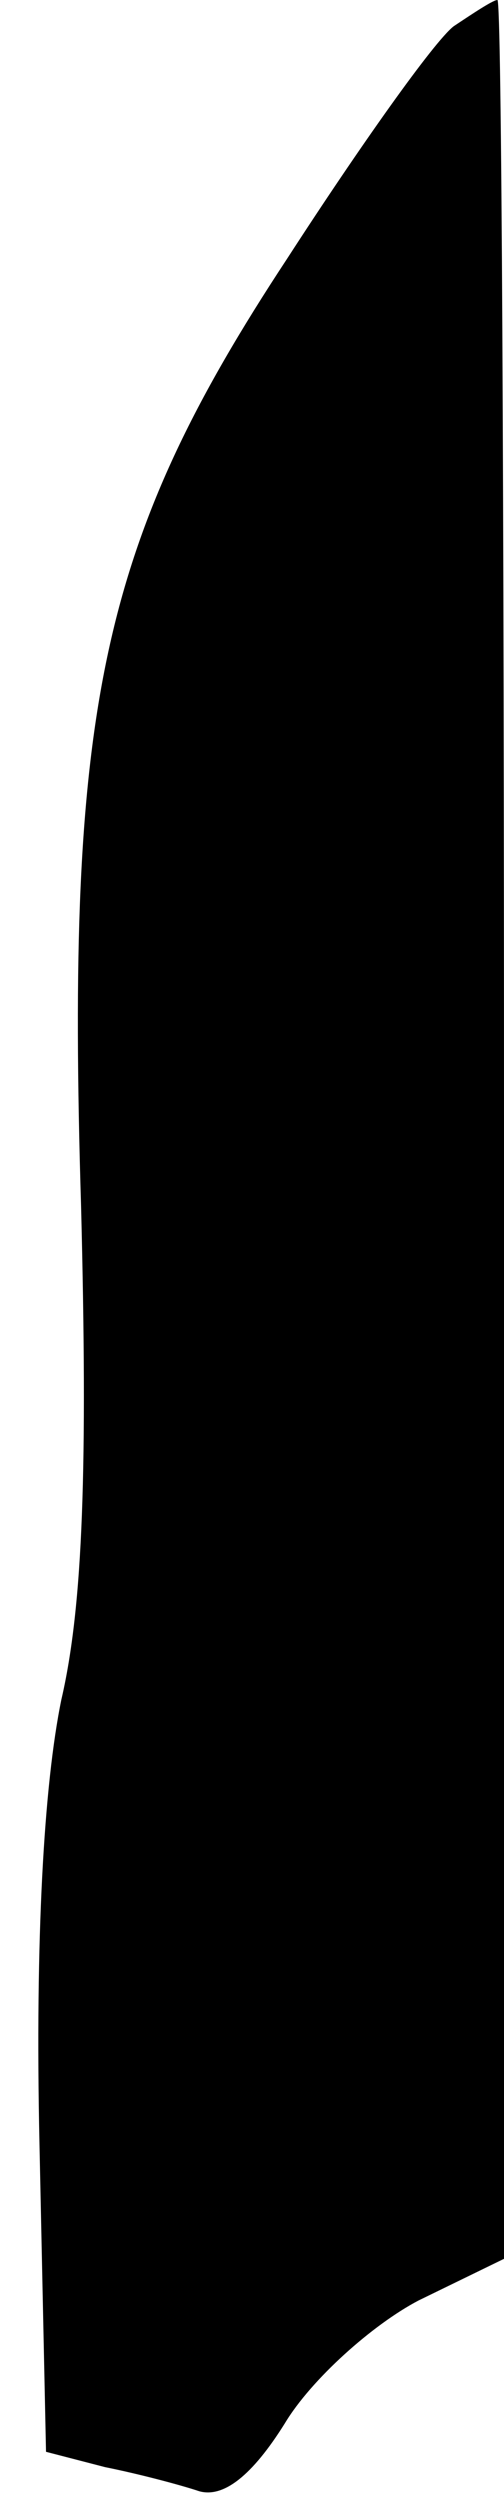 <?xml version="1.0" standalone="no"?>
<!DOCTYPE svg PUBLIC "-//W3C//DTD SVG 20010904//EN"
 "http://www.w3.org/TR/2001/REC-SVG-20010904/DTD/svg10.dtd">
<svg version="1.0" xmlns="http://www.w3.org/2000/svg"
 width="23pt" height="114pt" viewBox="0 0 23 114"
 preserveAspectRatio="xMidYMid meet">
<g transform="translate(0,114) scale(0.1,-0.1)"
fill="#000000" stroke="none">
<path fill="#000000" stroke="none" d="M207 1128 c-9 -7 -43 -55 -76 -106 -85
-129 -101 -204 -94 -432 3 -118 1 -182 -9 -225 -8 -39 -12 -109 -10 -202 l3
-141 27 -7 c15 -3 34 -8 43 -11 11 -3 24 7 39 31 12 20 40 45 61 56 l39 19 0
515 c0 283 -1 515 -3 515 -2 0 -11 -6 -20 -12z"/>
</g>
</svg>
